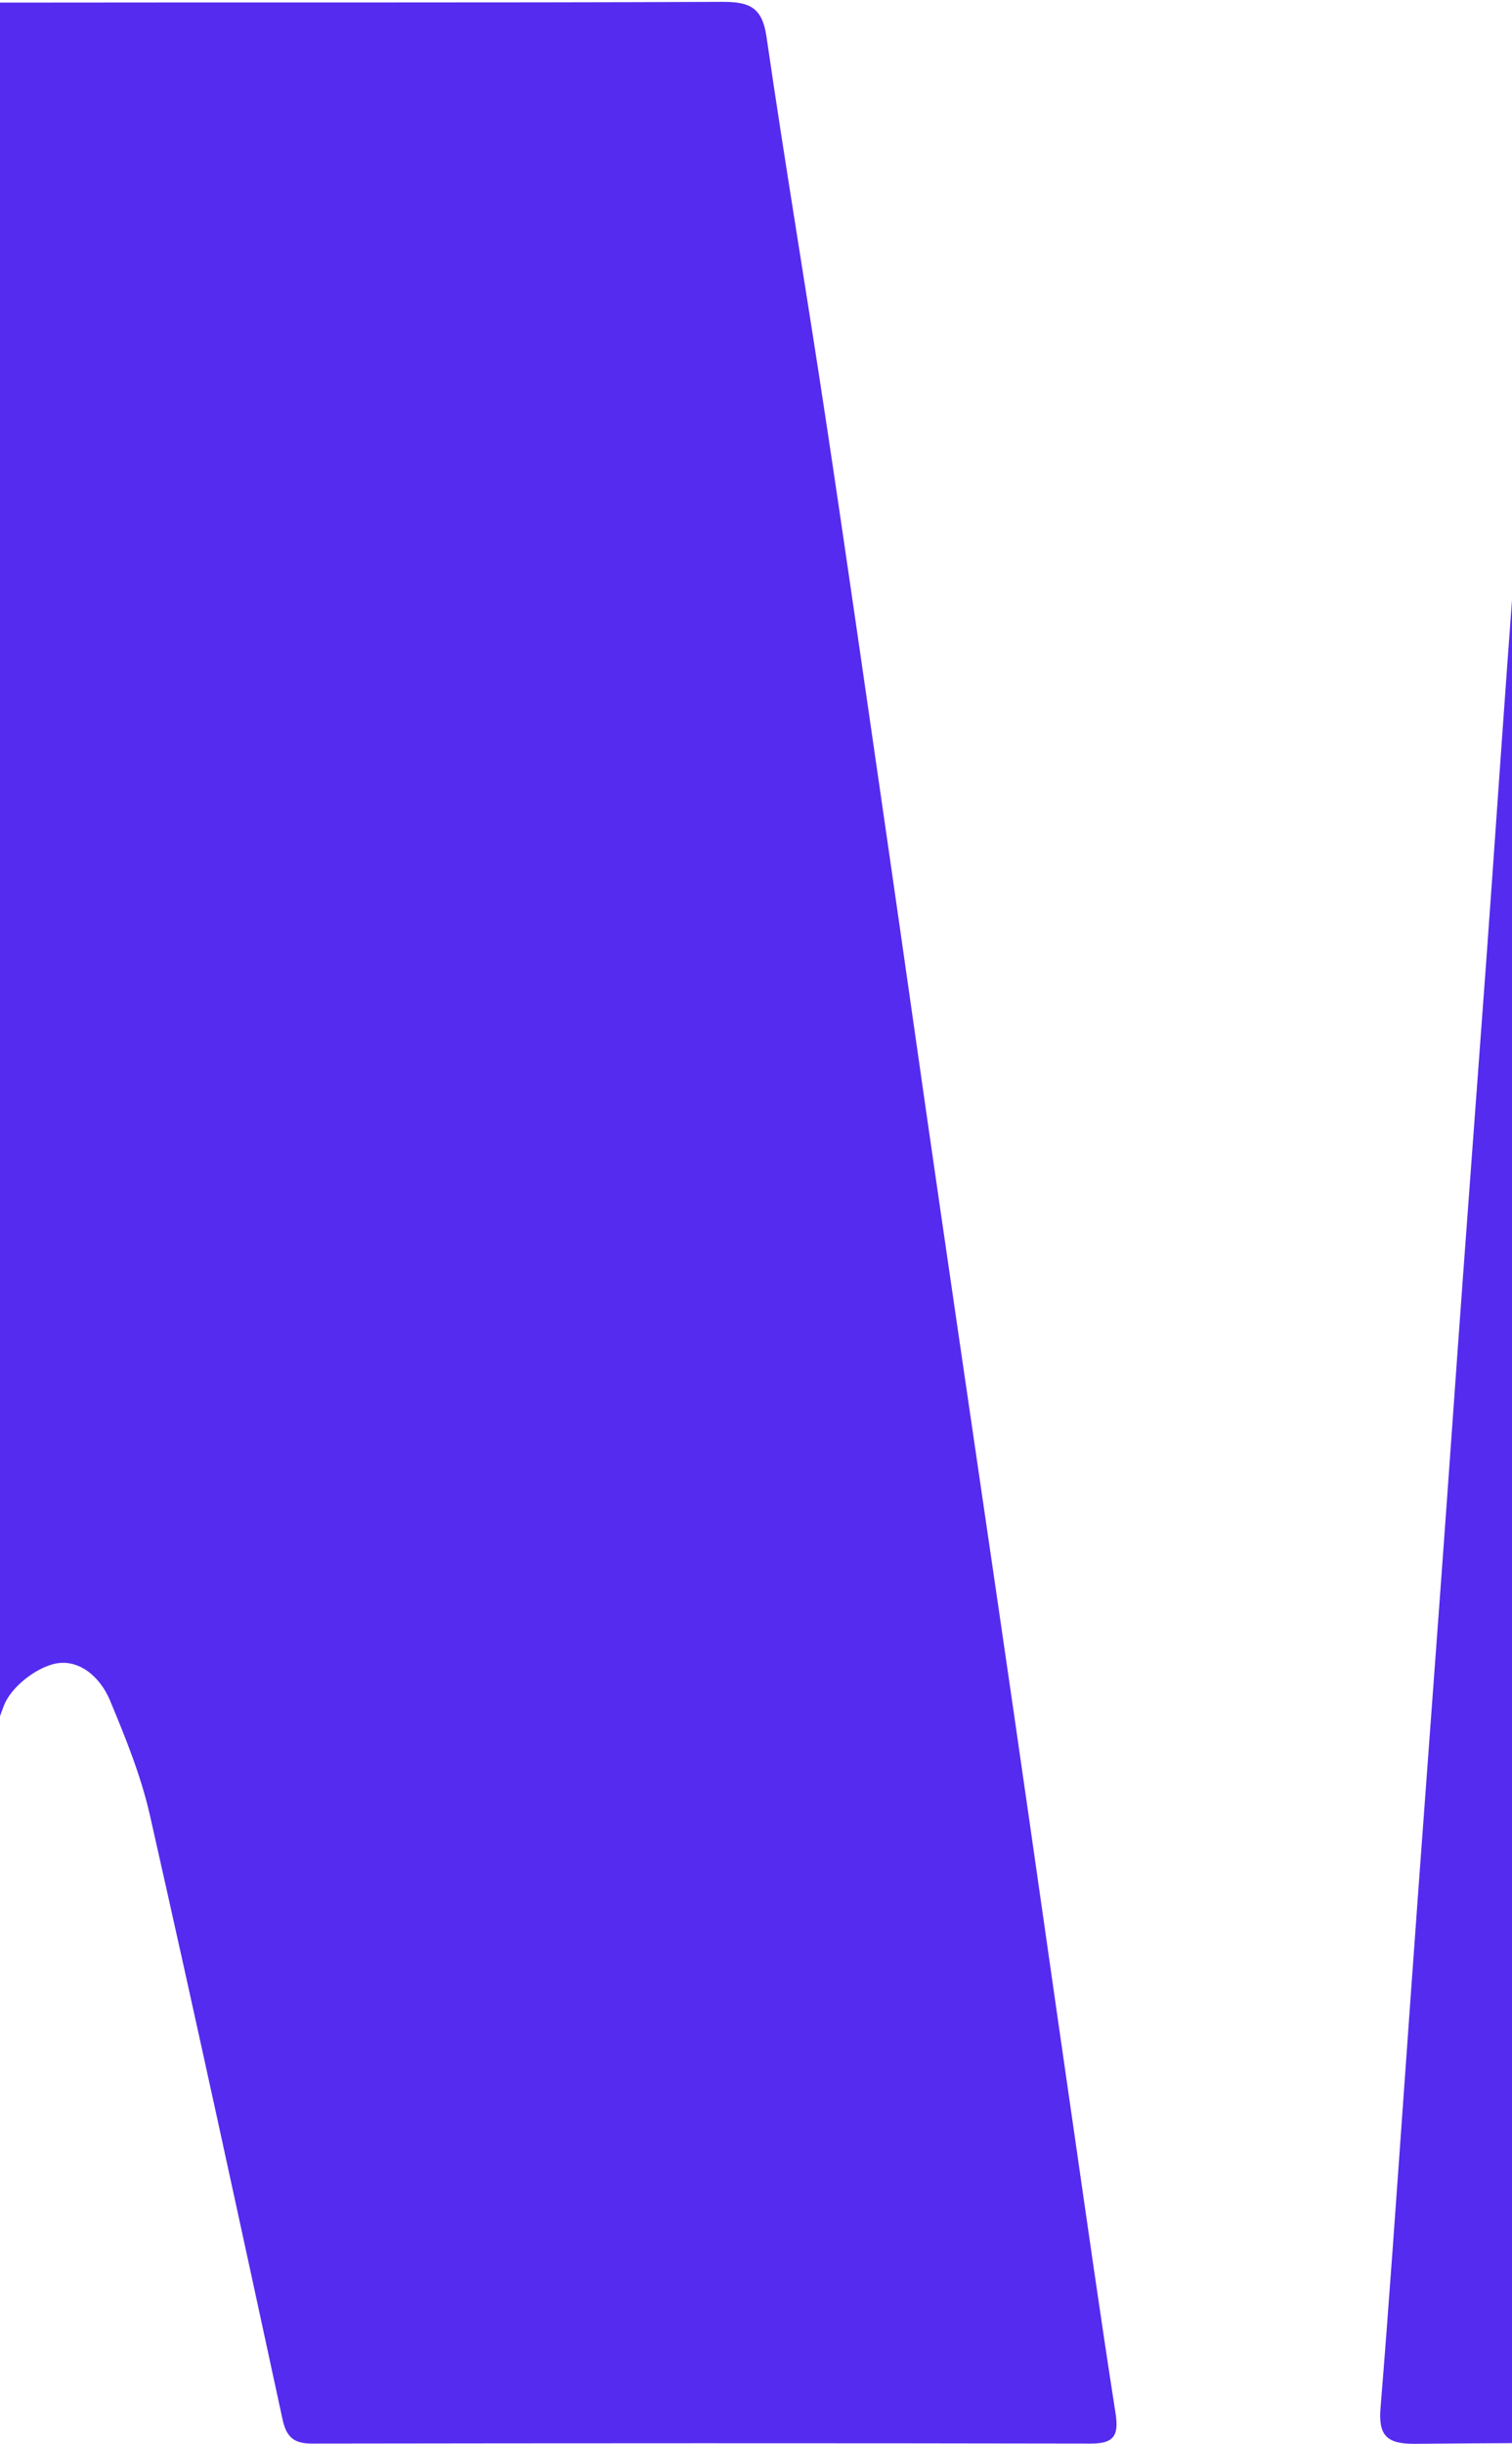 <svg width="302" height="488" viewBox="0 0 302 488" fill="none" xmlns="http://www.w3.org/2000/svg">
<path d="M-129.889 487.873C-126.814 473.073 -124.017 459.204 -121.068 445.36C-106.855 378.533 -92.591 311.705 -78.327 244.903C-62.4 170.323 -46.473 95.743 -30.445 21.188C-29.009 14.492 -28.606 5.733 -24.221 2.033C-20.189 -1.365 -11.469 0.523 -4.841 0.523C44.931 0.447 94.703 0.573 144.475 0.372C149.843 0.372 152.262 1.605 153.094 7.319C156.848 33.169 161.208 58.918 165.089 84.743C169.323 112.859 173.33 140.974 177.413 169.115C180.915 193.303 184.318 217.517 187.846 241.731C192.735 275.435 197.725 309.138 202.614 342.841C206.545 369.924 210.375 397.033 214.307 424.142C217.079 443.372 219.801 462.602 222.8 481.807C223.48 486.111 222.699 487.974 217.911 487.949C166.047 487.848 114.158 487.873 62.294 487.949C58.716 487.949 57.204 486.69 56.422 483.066C47.728 442.818 39.008 402.596 29.936 362.449C28.147 354.57 25.047 346.919 21.922 339.443C19.957 334.761 15.546 330.961 10.557 332.32C6.701 333.377 2.114 337.052 0.753 340.651C-2.12 348.152 -4.035 356.332 -4.614 364.337C-6.429 389.608 -7.412 414.954 -8.773 440.251C-9.554 454.673 -10.587 469.096 -11.217 483.544C-11.444 488.578 -14.644 487.898 -17.769 487.898C-50.732 487.898 -83.72 487.898 -116.683 487.898C-120.816 487.898 -124.949 487.898 -129.863 487.898L-129.889 487.873Z" fill="#552BEF"/>
<path d="M519.568 0.926C515.485 15.021 511.73 28.235 507.875 41.4C464.68 188.219 421.435 335.013 378.392 481.857C376.98 486.69 374.864 487.999 370.101 487.974C340.918 487.772 311.735 487.722 282.552 487.999C276.781 488.049 275.294 486.136 275.748 480.75C277.411 460.311 278.823 439.848 280.284 419.384C281.317 404.987 282.325 390.564 283.384 376.167C284.896 355.502 286.433 334.837 287.945 314.172C289.382 294.539 290.743 274.931 292.179 255.298C293.742 234.004 295.329 212.71 296.892 191.415C298.303 172.009 299.613 152.577 301.025 133.171C302.562 111.877 304.2 90.583 305.712 69.288C307.148 48.825 308.61 28.361 309.795 7.873C310.072 2.914 311.055 0.321 316.977 0.347C382.474 0.548 447.997 0.472 513.494 0.472C515.132 0.472 516.77 0.699 519.593 0.9L519.568 0.926Z" fill="#552BEF"/>
</svg>
